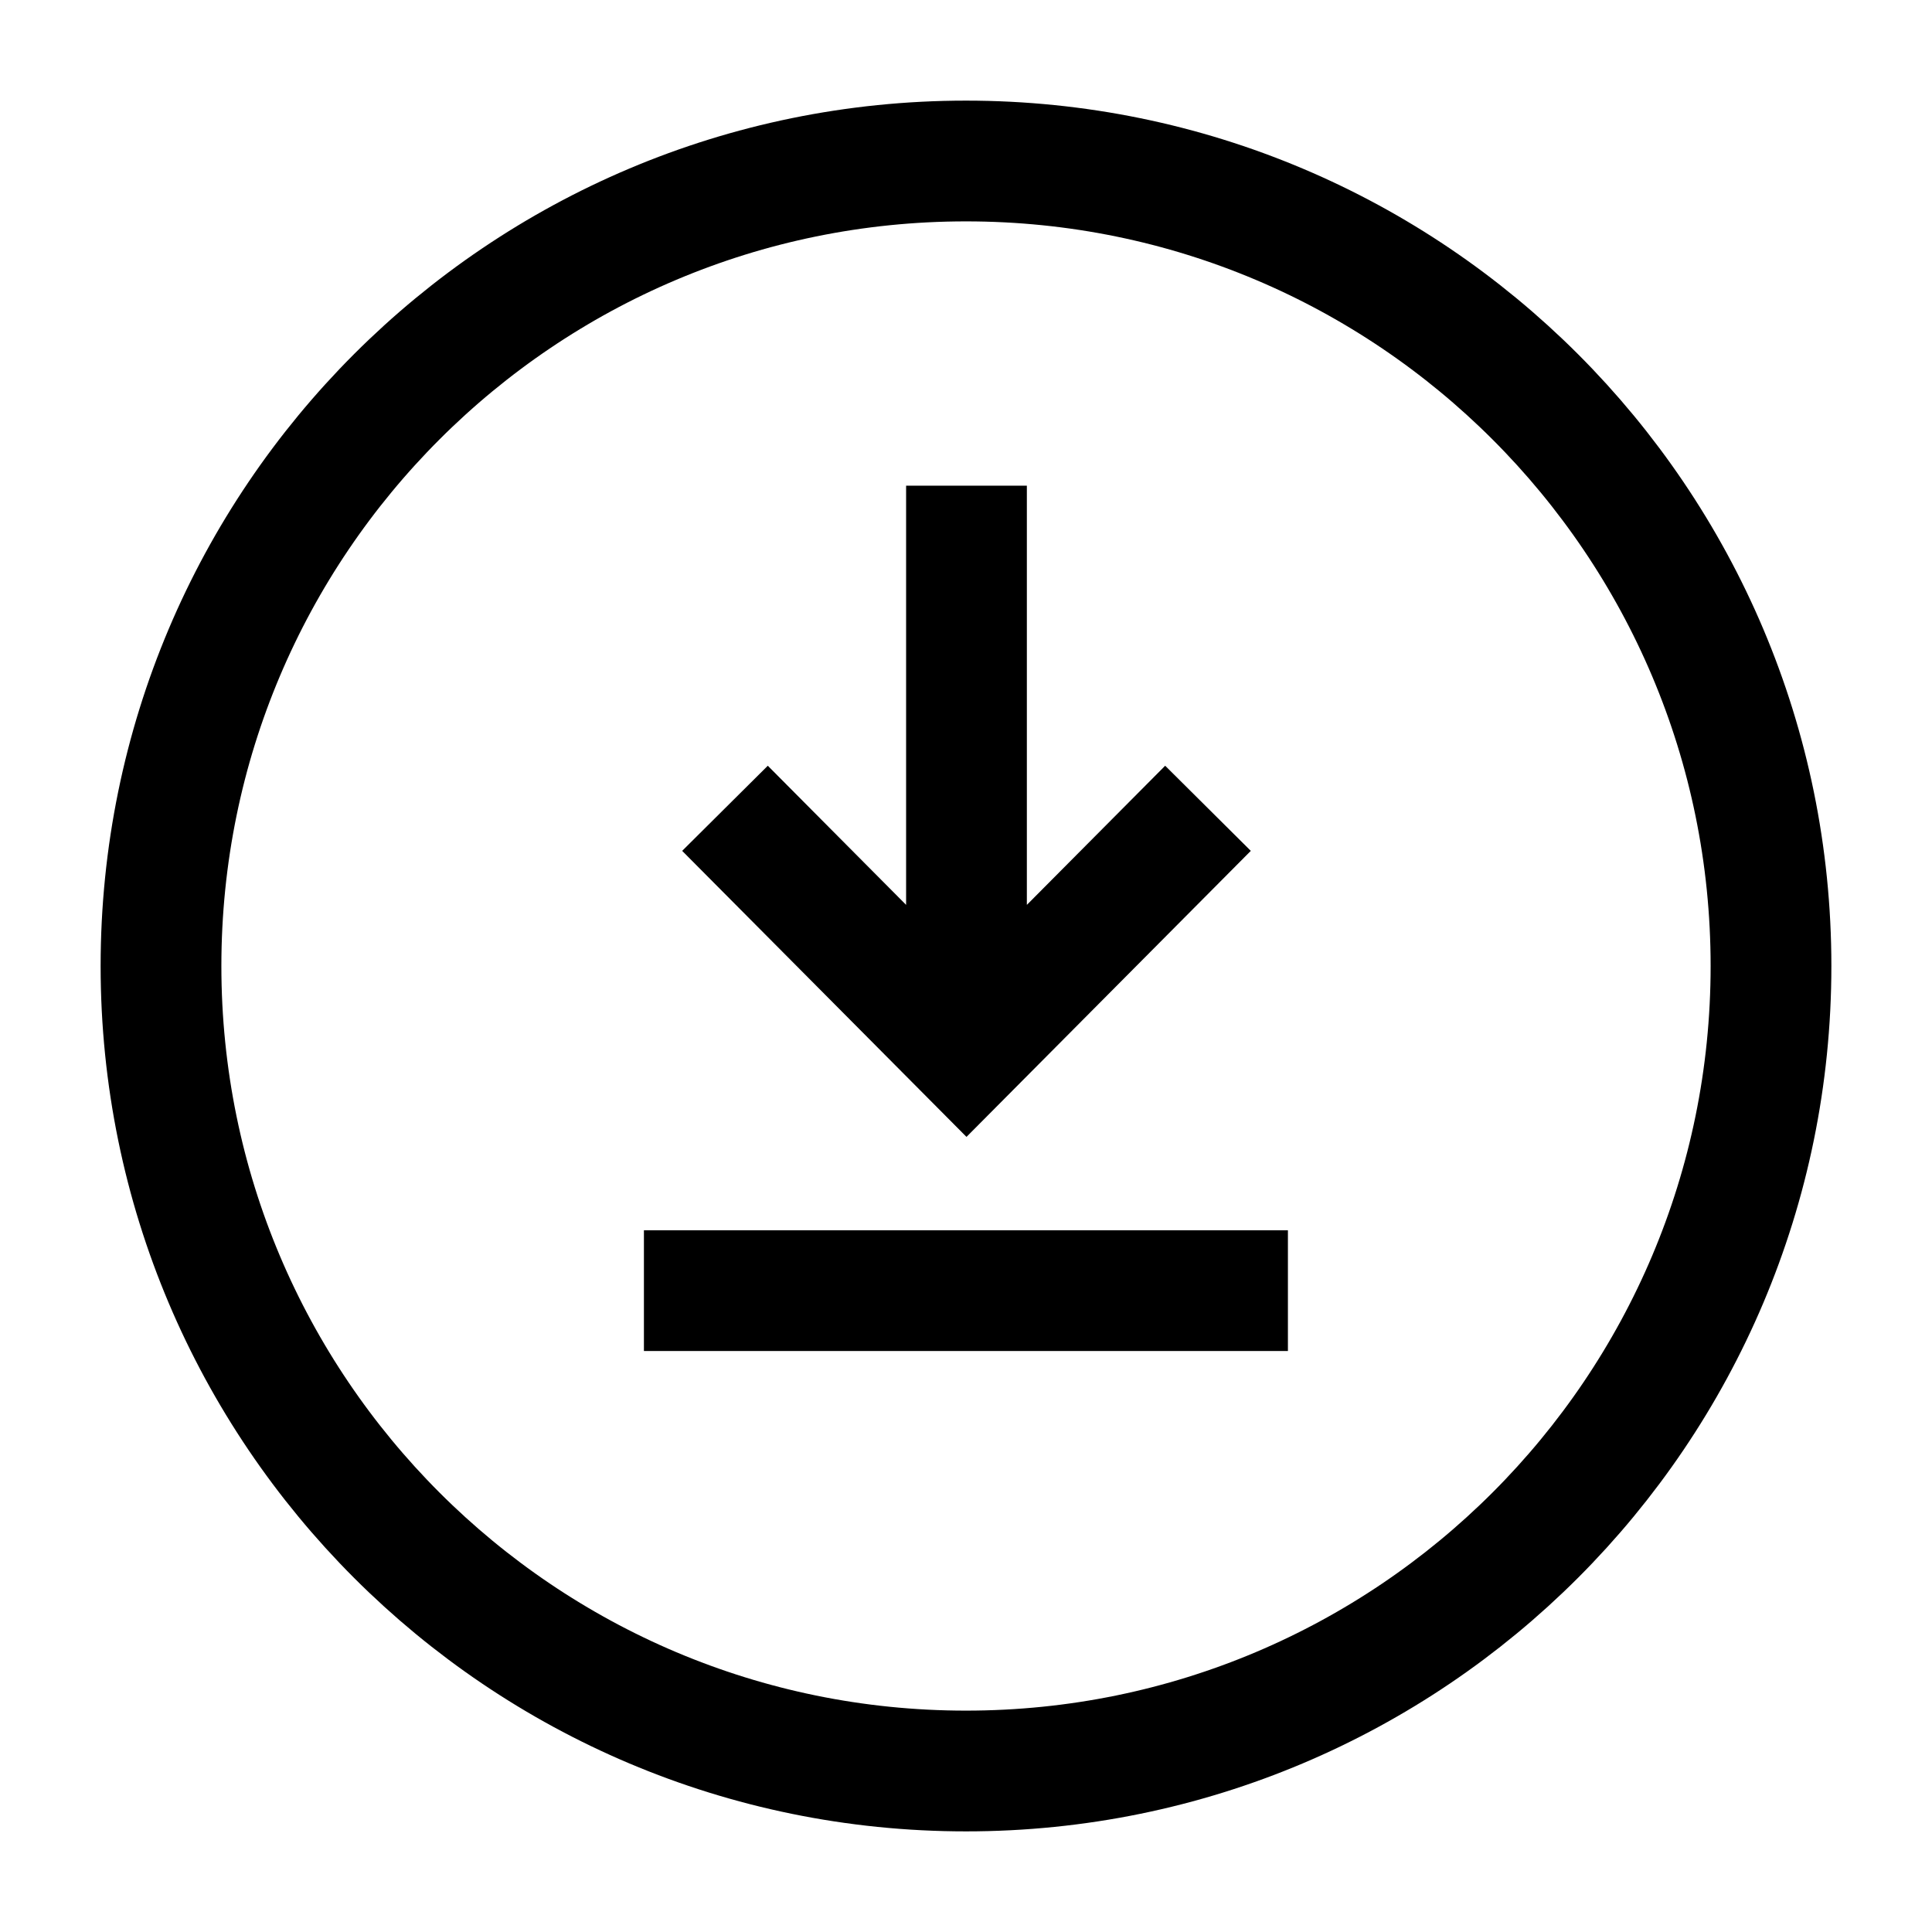 <svg width="24" height="24" viewBox="0 0 24 24" fill="none" xmlns="http://www.w3.org/2000/svg">
    <path d="M12 22C17.523 22 22 17.523 22 12C22 6.477 17.523 2 12 2C6.477 2 2 6.477 2 12C2 17.523 6.477 22 12 22Z" stroke="currentColor" stroke-width="1.5" stroke-linejoin="round"/>
    <path d="M15.006 10.041L12.006 13.059L9.006 10.041M12.006 6.033V12.678M7.999 16.033H15.999" stroke="currentColor" stroke-width="1.5"/>
</svg>
